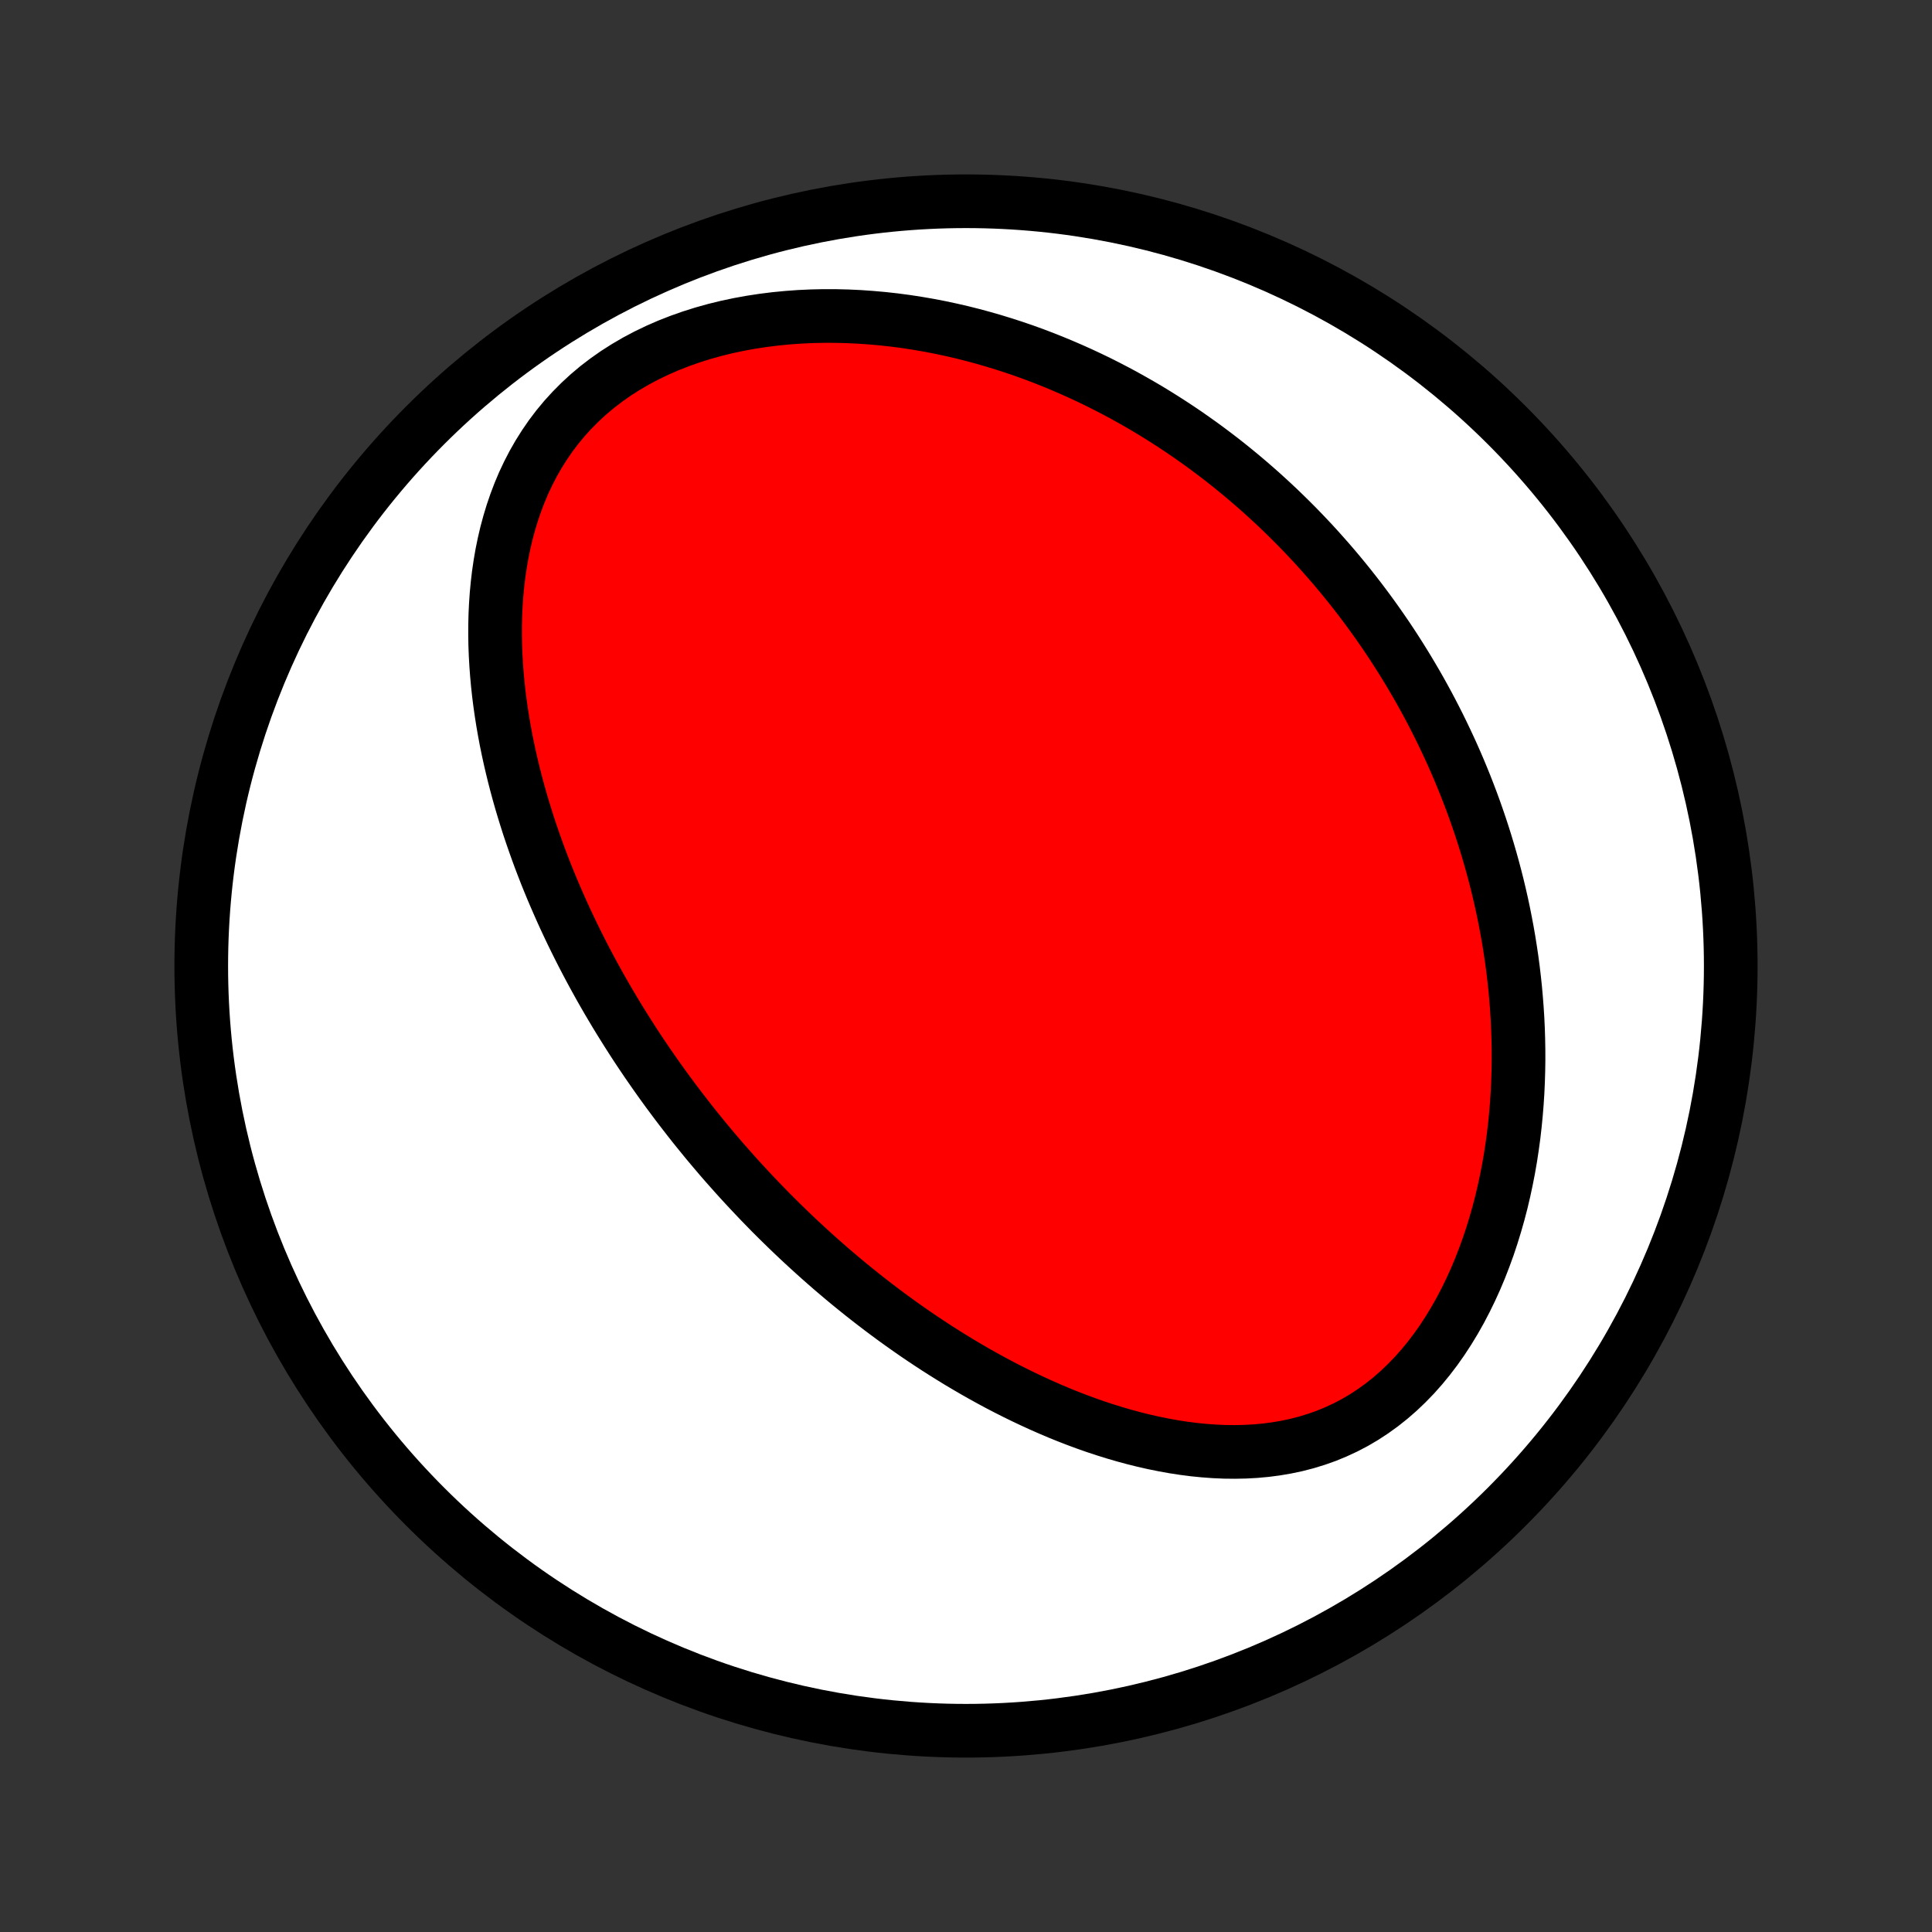 <?xml version="1.0" encoding="utf-8" standalone="no"?>
<!DOCTYPE svg PUBLIC "-//W3C//DTD SVG 1.1//EN"
  "http://www.w3.org/Graphics/SVG/1.1/DTD/svg11.dtd">
<!-- Created with matplotlib (http://matplotlib.org/) -->
<svg height="72pt" version="1.1" viewBox="0 0 72 72" width="72pt" xmlns="http://www.w3.org/2000/svg" xmlns:xlink="http://www.w3.org/1999/xlink">
 <rect x="0" y="0" width="72" height="72" fill="#333333" stroke="none"/>
 <defs>
  <style type="text/css">
*{stroke-linecap:butt;stroke-linejoin:round;}
  </style>
 </defs>
 <g id="figure_1">
  <g id="patch_1">
   <path d="
M0 72
L72 72
L72 0
L0 0
z
" style="fill:none;"/>
  </g>
  <g id="axes_1">
   <g id="PatchCollection_1">
    <defs>
     <path d="
M36 -7.5
C43.558 -7.5 50.808 -10.503 56.153 -15.848
C61.497 -21.192 64.5 -28.442 64.5 -36
C64.5 -43.558 61.497 -50.808 56.153 -56.153
C50.808 -61.497 43.558 -64.5 36 -64.5
C28.442 -64.5 21.192 -61.497 15.848 -56.153
C10.503 -50.808 7.5 -43.558 7.5 -36
C7.5 -28.442 10.503 -21.192 15.848 -15.848
C21.192 -10.503 28.442 -7.5 36 -7.5
z
" id="C0_0_a811fe30f3"/>
     <path d="
M25.689 -30.258
L25.854 -30.049
L26.021 -29.842
L26.189 -29.635
L26.358 -29.429
L26.529 -29.225
L26.702 -29.021
L26.876 -28.817
L27.052 -28.615
L27.23 -28.414
L27.409 -28.213
L27.59 -28.013
L27.773 -27.814
L27.958 -27.615
L28.145 -27.417
L28.333 -27.219
L28.524 -27.023
L28.716 -26.826
L28.911 -26.631
L29.108 -26.436
L29.308 -26.241
L29.509 -26.047
L29.713 -25.854
L29.919 -25.661
L30.128 -25.469
L30.339 -25.277
L30.553 -25.085
L30.769 -24.895
L30.988 -24.704
L31.21 -24.515
L31.434 -24.326
L31.662 -24.137
L31.892 -23.95
L32.126 -23.762
L32.362 -23.576
L32.602 -23.39
L32.845 -23.205
L33.091 -23.021
L33.341 -22.837
L33.594 -22.655
L33.85 -22.474
L34.11 -22.293
L34.374 -22.114
L34.641 -21.936
L34.912 -21.759
L35.187 -21.584
L35.466 -21.41
L35.748 -21.237
L36.035 -21.067
L36.325 -20.898
L36.62 -20.731
L36.918 -20.567
L37.221 -20.404
L37.527 -20.245
L37.838 -20.088
L38.153 -19.934
L38.473 -19.783
L38.796 -19.635
L39.124 -19.491
L39.455 -19.35
L39.791 -19.214
L40.131 -19.082
L40.475 -18.955
L40.822 -18.833
L41.174 -18.717
L41.529 -18.606
L41.889 -18.501
L42.251 -18.403
L42.617 -18.312
L42.986 -18.228
L43.358 -18.153
L43.732 -18.085
L44.109 -18.027
L44.488 -17.978
L44.869 -17.94
L45.252 -17.912
L45.636 -17.895
L46.02 -17.891
L46.405 -17.899
L46.789 -17.92
L47.173 -17.955
L47.555 -18.005
L47.936 -18.07
L48.314 -18.15
L48.689 -18.247
L49.06 -18.361
L49.427 -18.491
L49.788 -18.64
L50.144 -18.805
L50.493 -18.988
L50.835 -19.189
L51.169 -19.408
L51.495 -19.643
L51.812 -19.895
L52.12 -20.163
L52.418 -20.447
L52.706 -20.744
L52.983 -21.056
L53.25 -21.381
L53.506 -21.718
L53.751 -22.066
L53.984 -22.424
L54.207 -22.791
L54.419 -23.166
L54.619 -23.549
L54.809 -23.938
L54.988 -24.332
L55.156 -24.732
L55.313 -25.136
L55.461 -25.543
L55.597 -25.952
L55.724 -26.364
L55.842 -26.778
L55.95 -27.192
L56.048 -27.607
L56.137 -28.022
L56.218 -28.436
L56.29 -28.85
L56.353 -29.263
L56.409 -29.674
L56.456 -30.083
L56.496 -30.491
L56.529 -30.896
L56.555 -31.299
L56.573 -31.699
L56.585 -32.096
L56.591 -32.49
L56.59 -32.882
L56.583 -33.27
L56.571 -33.654
L56.553 -34.036
L56.529 -34.413
L56.5 -34.788
L56.467 -35.159
L56.428 -35.526
L56.385 -35.889
L56.337 -36.249
L56.284 -36.605
L56.228 -36.958
L56.167 -37.307
L56.102 -37.652
L56.034 -37.994
L55.962 -38.332
L55.886 -38.667
L55.807 -38.998
L55.724 -39.326
L55.638 -39.65
L55.549 -39.971
L55.457 -40.288
L55.362 -40.602
L55.264 -40.913
L55.163 -41.221
L55.059 -41.526
L54.953 -41.827
L54.844 -42.126
L54.732 -42.421
L54.618 -42.714
L54.501 -43.003
L54.382 -43.29
L54.26 -43.575
L54.136 -43.856
L54.009 -44.135
L53.88 -44.411
L53.749 -44.685
L53.616 -44.956
L53.48 -45.225
L53.342 -45.492
L53.202 -45.756
L53.059 -46.018
L52.915 -46.277
L52.768 -46.535
L52.618 -46.79
L52.467 -47.044
L52.313 -47.295
L52.157 -47.545
L51.999 -47.792
L51.839 -48.038
L51.676 -48.282
L51.51 -48.524
L51.343 -48.764
L51.173 -49.002
L51.001 -49.239
L50.826 -49.474
L50.649 -49.708
L50.469 -49.94
L50.287 -50.17
L50.102 -50.399
L49.915 -50.626
L49.725 -50.852
L49.532 -51.076
L49.336 -51.299
L49.138 -51.521
L48.937 -51.741
L48.733 -51.959
L48.526 -52.176
L48.316 -52.392
L48.103 -52.606
L47.886 -52.819
L47.667 -53.031
L47.444 -53.241
L47.218 -53.449
L46.989 -53.657
L46.756 -53.862
L46.52 -54.066
L46.28 -54.269
L46.036 -54.47
L45.789 -54.67
L45.538 -54.868
L45.282 -55.064
L45.023 -55.259
L44.76 -55.452
L44.492 -55.642
L44.221 -55.832
L43.945 -56.019
L43.664 -56.204
L43.379 -56.387
L43.09 -56.568
L42.796 -56.747
L42.497 -56.923
L42.193 -57.096
L41.885 -57.268
L41.571 -57.436
L41.253 -57.601
L40.929 -57.764
L40.6 -57.923
L40.266 -58.079
L39.927 -58.231
L39.582 -58.38
L39.232 -58.525
L38.877 -58.666
L38.516 -58.803
L38.15 -58.935
L37.778 -59.062
L37.401 -59.184
L37.019 -59.301
L36.63 -59.413
L36.237 -59.519
L35.839 -59.619
L35.435 -59.712
L35.026 -59.799
L34.612 -59.879
L34.193 -59.951
L33.77 -60.016
L33.342 -60.073
L32.91 -60.121
L32.473 -60.16
L32.034 -60.191
L31.591 -60.212
L31.145 -60.223
L30.696 -60.224
L30.246 -60.214
L29.793 -60.193
L29.34 -60.16
L28.887 -60.116
L28.433 -60.059
L27.981 -59.99
L27.531 -59.908
L27.083 -59.813
L26.638 -59.704
L26.198 -59.581
L25.763 -59.444
L25.335 -59.293
L24.913 -59.128
L24.5 -58.948
L24.097 -58.754
L23.704 -58.546
L23.322 -58.323
L22.952 -58.087
L22.596 -57.837
L22.253 -57.574
L21.925 -57.298
L21.613 -57.01
L21.316 -56.711
L21.034 -56.401
L20.769 -56.081
L20.52 -55.752
L20.288 -55.414
L20.071 -55.069
L19.87 -54.717
L19.685 -54.359
L19.514 -53.996
L19.359 -53.628
L19.218 -53.257
L19.09 -52.882
L18.976 -52.505
L18.874 -52.126
L18.785 -51.745
L18.707 -51.364
L18.641 -50.983
L18.585 -50.601
L18.54 -50.22
L18.504 -49.84
L18.478 -49.461
L18.46 -49.084
L18.451 -48.708
L18.45 -48.334
L18.456 -47.963
L18.47 -47.594
L18.491 -47.228
L18.518 -46.864
L18.551 -46.503
L18.59 -46.146
L18.635 -45.791
L18.685 -45.44
L18.74 -45.092
L18.8 -44.747
L18.864 -44.406
L18.933 -44.068
L19.006 -43.733
L19.083 -43.402
L19.163 -43.075
L19.247 -42.751
L19.334 -42.43
L19.424 -42.113
L19.518 -41.799
L19.614 -41.489
L19.712 -41.182
L19.814 -40.879
L19.918 -40.579
L20.024 -40.282
L20.132 -39.988
L20.243 -39.698
L20.355 -39.41
L20.47 -39.126
L20.586 -38.845
L20.705 -38.567
L20.825 -38.292
L20.946 -38.019
L21.069 -37.75
L21.194 -37.483
L21.32 -37.219
L21.448 -36.957
L21.577 -36.698
L21.707 -36.442
L21.839 -36.188
L21.972 -35.936
L22.106 -35.687
L22.242 -35.44
L22.378 -35.195
L22.516 -34.953
L22.655 -34.712
L22.796 -34.474
L22.937 -34.237
L23.08 -34.002
L23.224 -33.77
L23.369 -33.539
L23.515 -33.31
L23.662 -33.082
L23.811 -32.856
L23.961 -32.632
L24.111 -32.41
L24.264 -32.189
L24.417 -31.969
L24.571 -31.751
L24.727 -31.534
L24.884 -31.318
L25.043 -31.104
L25.202 -30.891
L25.363 -30.679
z
" id="C0_1_8a24beff4d"/>
    </defs>
    <g clip-path="url(#p1bffca34e9)">
     <use style="fill:#ffffff;stroke:#000000;stroke-width:2.0;" x="0.0" xlink:href="#C0_0_a811fe30f3" y="72.0"/>
    </g>
    <g clip-path="url(#p1bffca34e9)">
     <use style="fill:#ff0000;stroke:#000000;stroke-width:2.0;" x="0.0" xlink:href="#C0_1_8a24beff4d" y="72.0"/>
    </g>
   </g>
  </g>
 </g>
 <defs>
  <clipPath id="p1bffca34e9">
   <rect height="72.0" width="72.0" x="0.0" y="0.0"/>
  </clipPath>
 </defs>
</svg>
